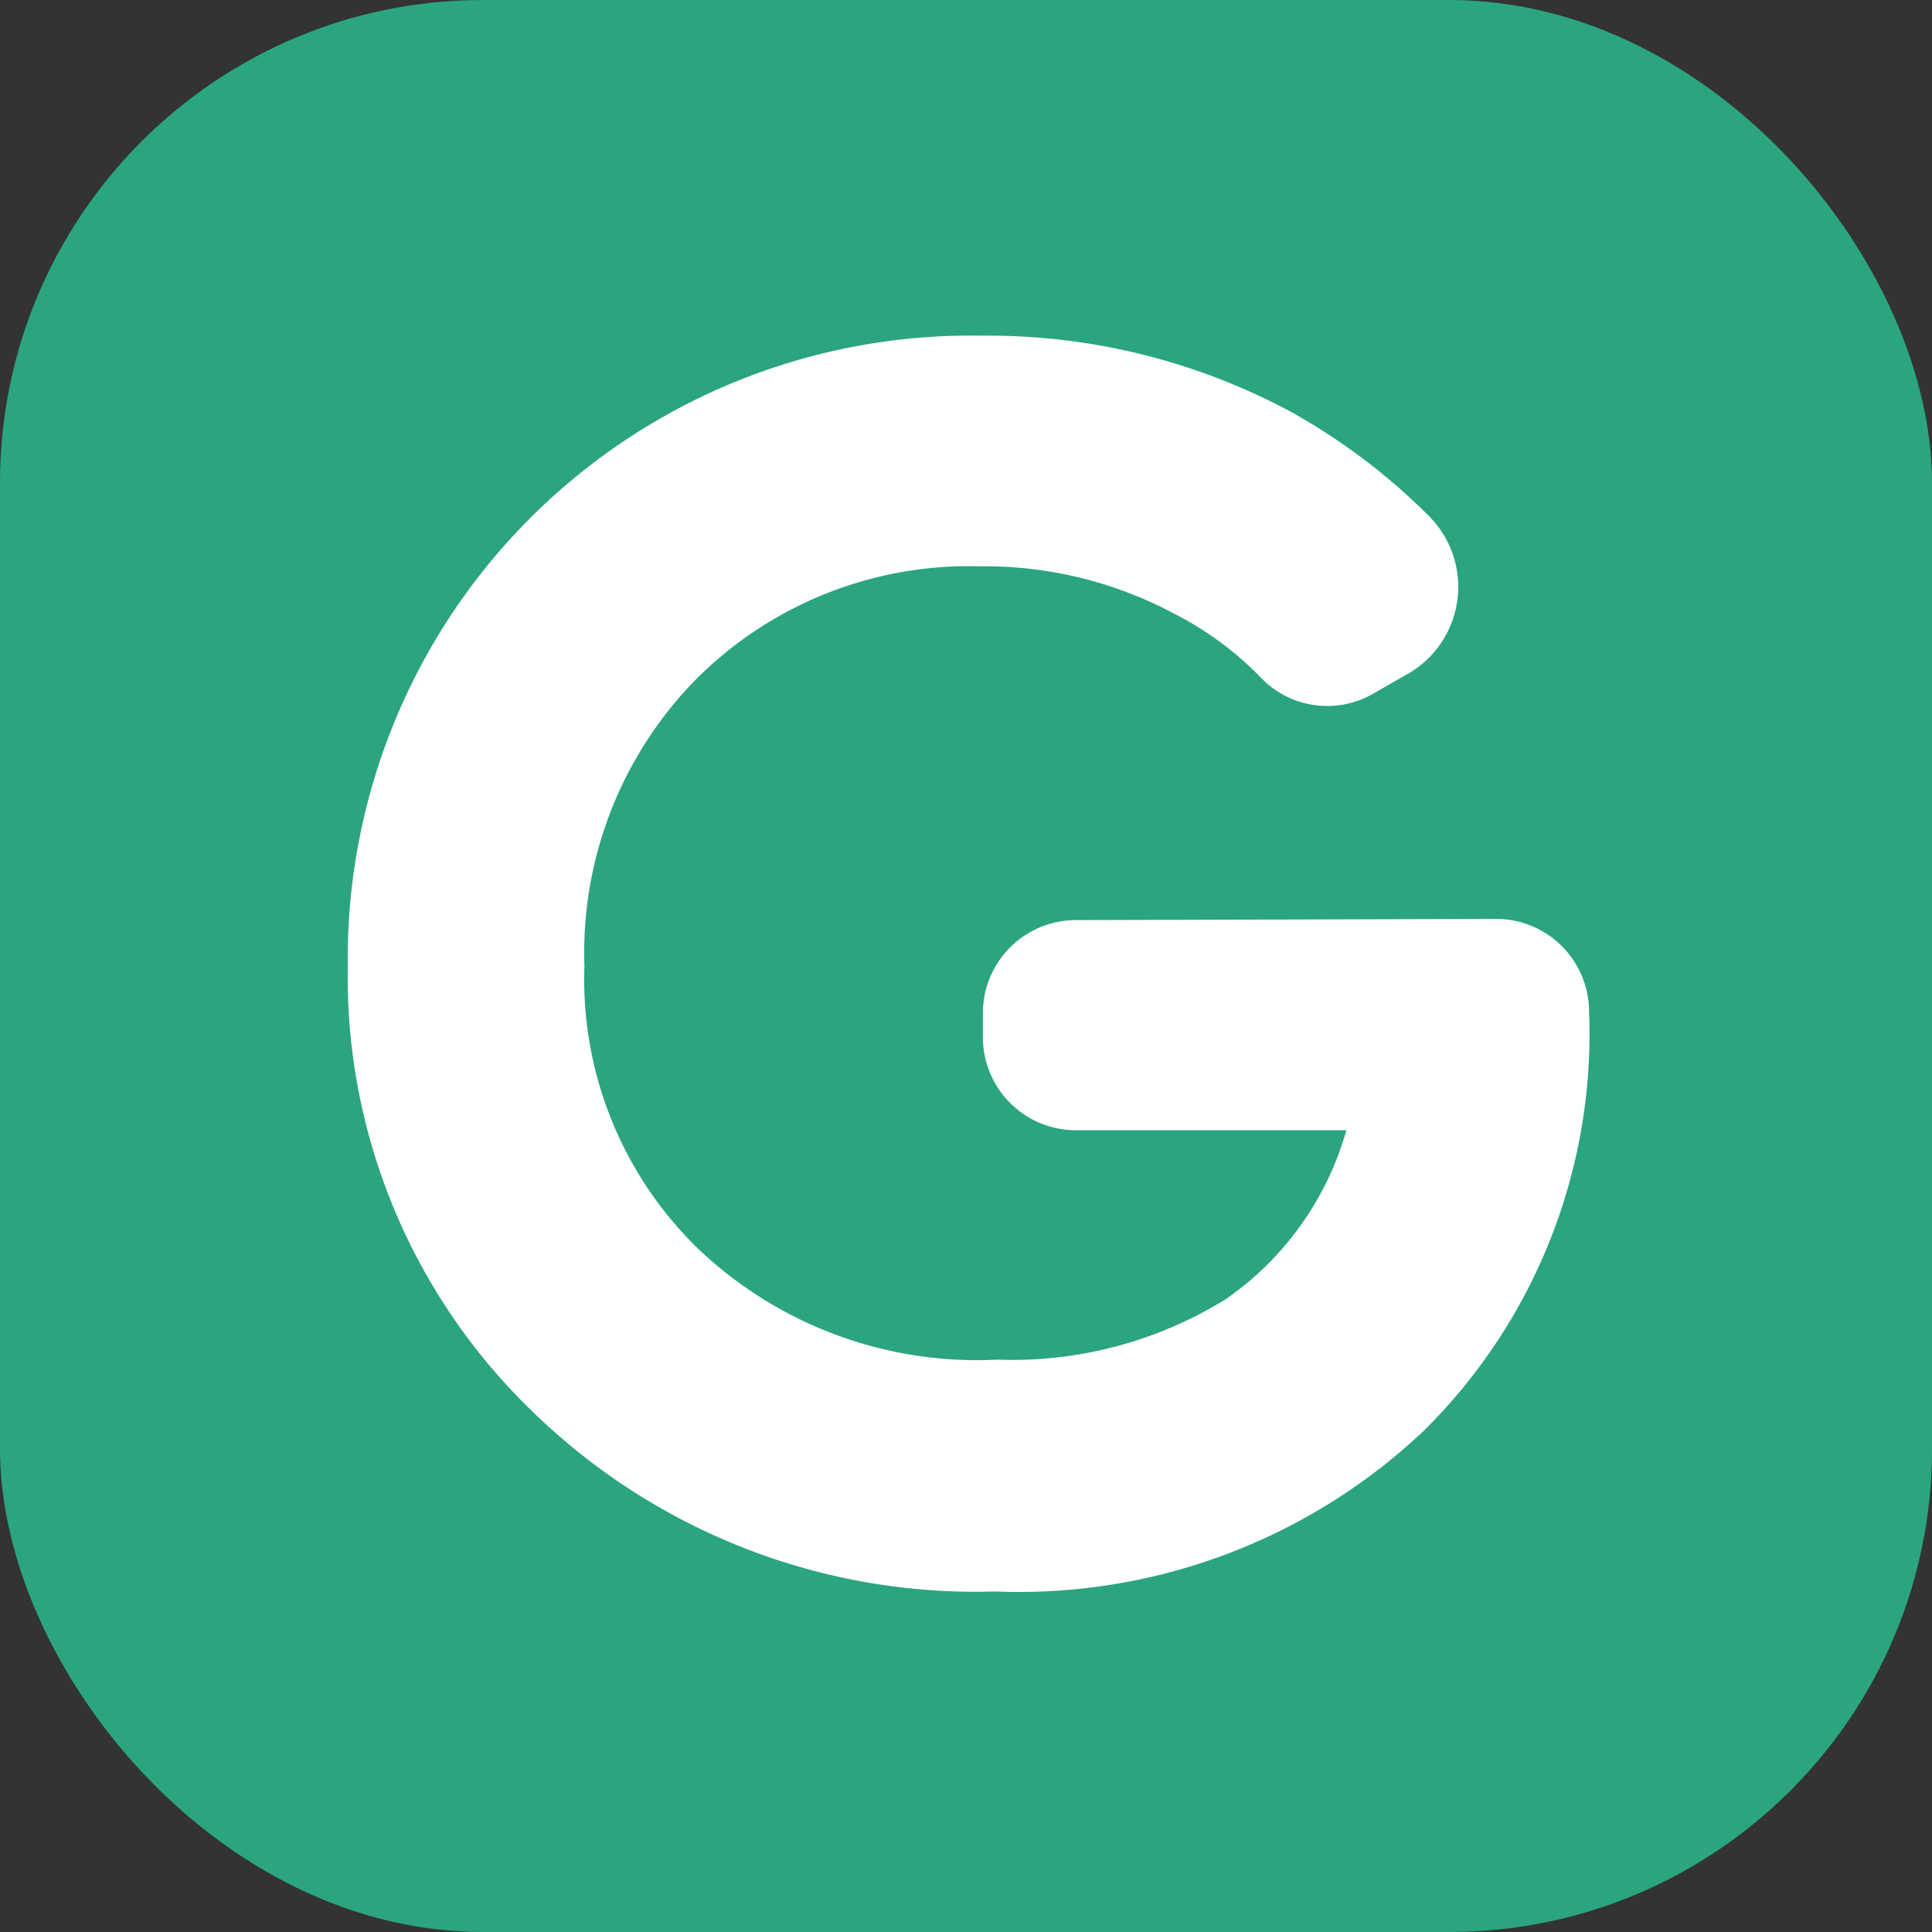<svg id="Layer_1" data-name="Layer 1" xmlns="http://www.w3.org/2000/svg" viewBox="0 0 16 16"><rect x="0" y="0" width="16" height="16" fill="#333333" stroke="none"/><defs><style>.cls-1{fill:#2aa580;}.cls-2{fill:#fff;}</style></defs><rect class="cls-1" width="16" height="16" rx="4"/><path class="cls-2" d="M12.39,7.61a.77.77,0,0,1,.77.77h0a4.62,4.62,0,0,1-1.37,3.47,4.88,4.88,0,0,1-3.55,1.33,5.26,5.26,0,0,1-3.84-1.5A5,5,0,0,1,2.88,8,5.16,5.16,0,0,1,8.13,2.78a5.3,5.3,0,0,1,2.56.63,5.17,5.17,0,0,1,1.14.86.83.83,0,0,1-.17,1.31l-.28.16a.76.76,0,0,1-.93-.12,2.72,2.72,0,0,0-.73-.54,3.33,3.33,0,0,0-1.61-.39,3.19,3.19,0,0,0-2.35.94A3.23,3.23,0,0,0,4.84,8a3.11,3.11,0,0,0,.94,2.34,3.35,3.35,0,0,0,2.48.92,3.36,3.36,0,0,0,1.89-.5,2.54,2.54,0,0,0,1-1.4H8.91a.77.77,0,0,1-.77-.77v-.2a.77.77,0,0,1,.77-.77Z"/></svg>